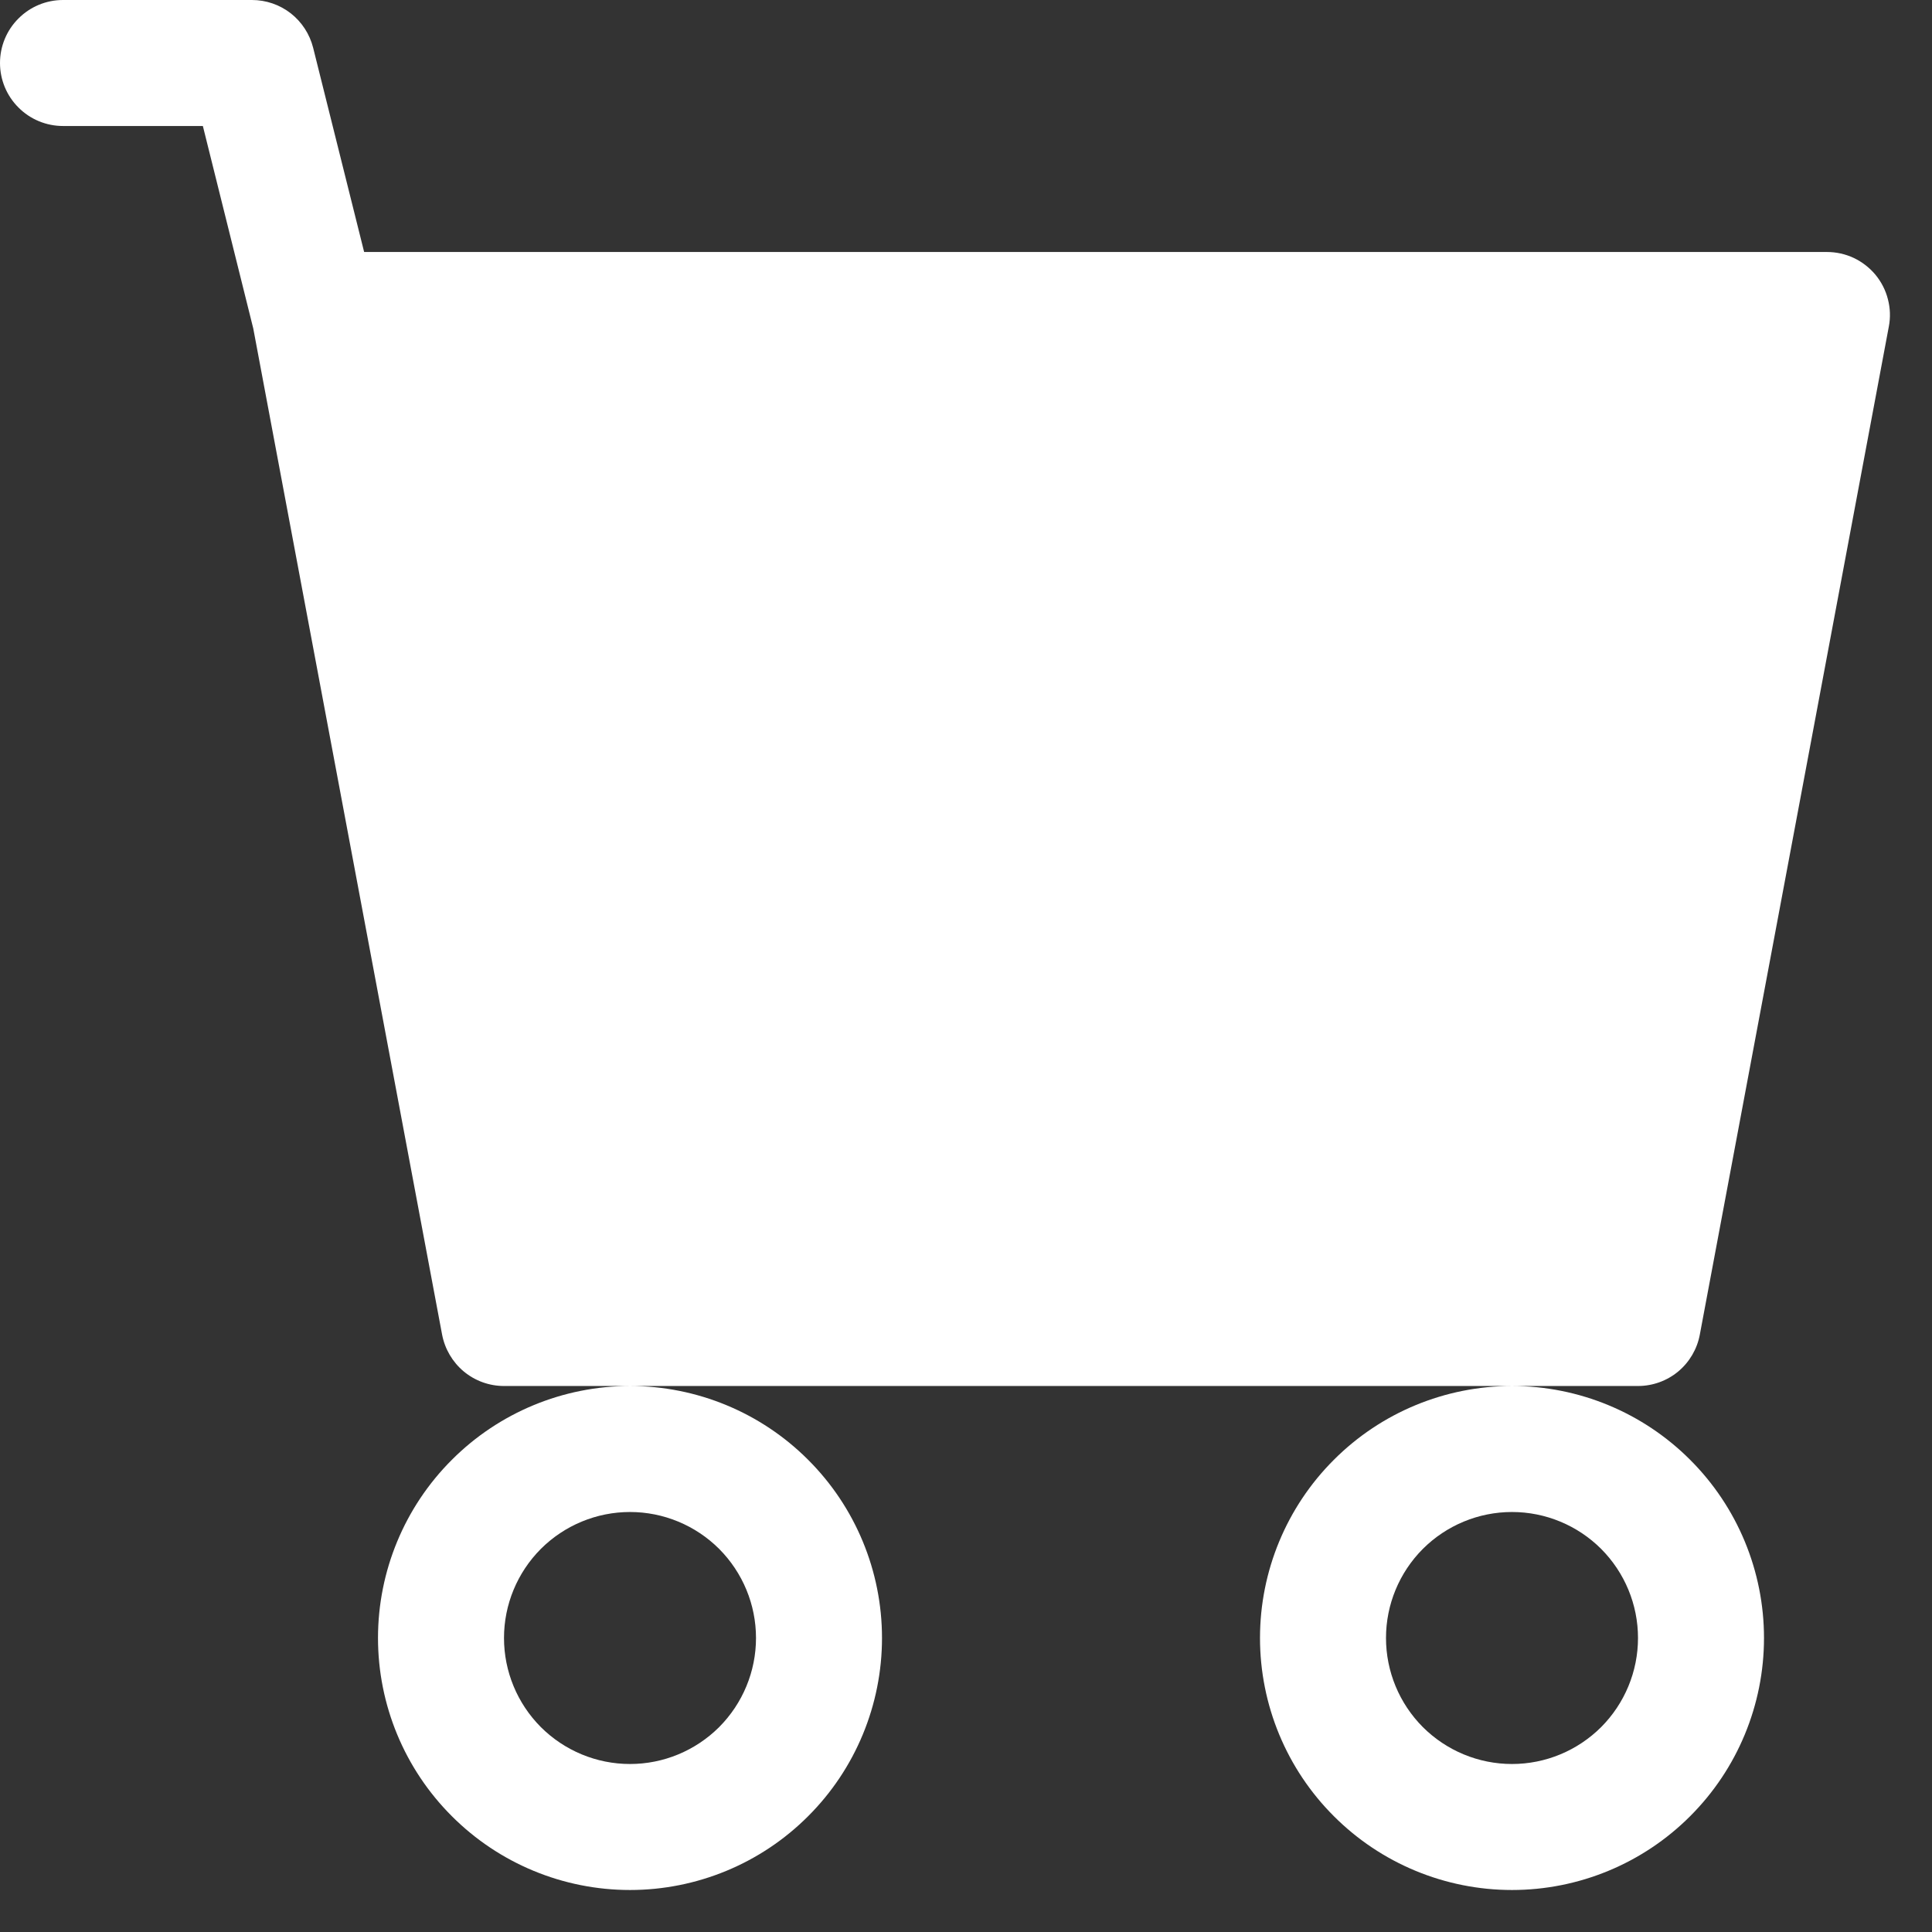 <svg width="23" height="23" viewBox="0 0 23 23" fill="none" xmlns="http://www.w3.org/2000/svg">
<rect x="0" y="0" width="23" height="23" fill="#333333" stroke="none"/>
<path d="M0 0.75C0 0.551 0.079 0.36 0.22 0.22C0.36 0.079 0.551 0 0.75 0H3C3.167 4.62172e-05 3.33 0.056 3.462 0.159C3.593 0.262 3.687 0.406 3.728 0.569L4.335 3H21.75C21.86 3 21.969 3.024 22.069 3.071C22.168 3.118 22.256 3.186 22.327 3.271C22.397 3.356 22.448 3.455 22.475 3.562C22.503 3.668 22.507 3.78 22.486 3.888L20.236 15.888C20.204 16.06 20.113 16.215 19.979 16.327C19.844 16.439 19.675 16.5 19.5 16.5H6C5.825 16.5 5.656 16.439 5.521 16.327C5.387 16.215 5.296 16.06 5.263 15.888L3.015 3.91L2.415 1.5H0.75C0.551 1.5 0.36 1.421 0.22 1.28C0.079 1.14 0 0.949 0 0.75ZM7.5 16.5C6.704 16.5 5.941 16.816 5.379 17.379C4.816 17.941 4.5 18.704 4.5 19.5C4.5 20.296 4.816 21.059 5.379 21.621C5.941 22.184 6.704 22.5 7.5 22.5C8.296 22.5 9.059 22.184 9.621 21.621C10.184 21.059 10.5 20.296 10.5 19.5C10.5 18.704 10.184 17.941 9.621 17.379C9.059 16.816 8.296 16.5 7.5 16.5ZM18 16.5C17.204 16.5 16.441 16.816 15.879 17.379C15.316 17.941 15 18.704 15 19.5C15 20.296 15.316 21.059 15.879 21.621C16.441 22.184 17.204 22.5 18 22.5C18.796 22.5 19.559 22.184 20.121 21.621C20.684 21.059 21 20.296 21 19.5C21 18.704 20.684 17.941 20.121 17.379C19.559 16.816 18.796 16.5 18 16.5ZM7.5 18C7.898 18 8.279 18.158 8.561 18.439C8.842 18.721 9 19.102 9 19.5C9 19.898 8.842 20.279 8.561 20.561C8.279 20.842 7.898 21 7.5 21C7.102 21 6.721 20.842 6.439 20.561C6.158 20.279 6 19.898 6 19.5C6 19.102 6.158 18.721 6.439 18.439C6.721 18.158 7.102 18 7.5 18ZM18 18C18.398 18 18.779 18.158 19.061 18.439C19.342 18.721 19.5 19.102 19.5 19.5C19.5 19.898 19.342 20.279 19.061 20.561C18.779 20.842 18.398 21 18 21C17.602 21 17.221 20.842 16.939 20.561C16.658 20.279 16.5 19.898 16.5 19.5C16.5 19.102 16.658 18.721 16.939 18.439C17.221 18.158 17.602 18 18 18Z" fill="white"/>
</svg>
